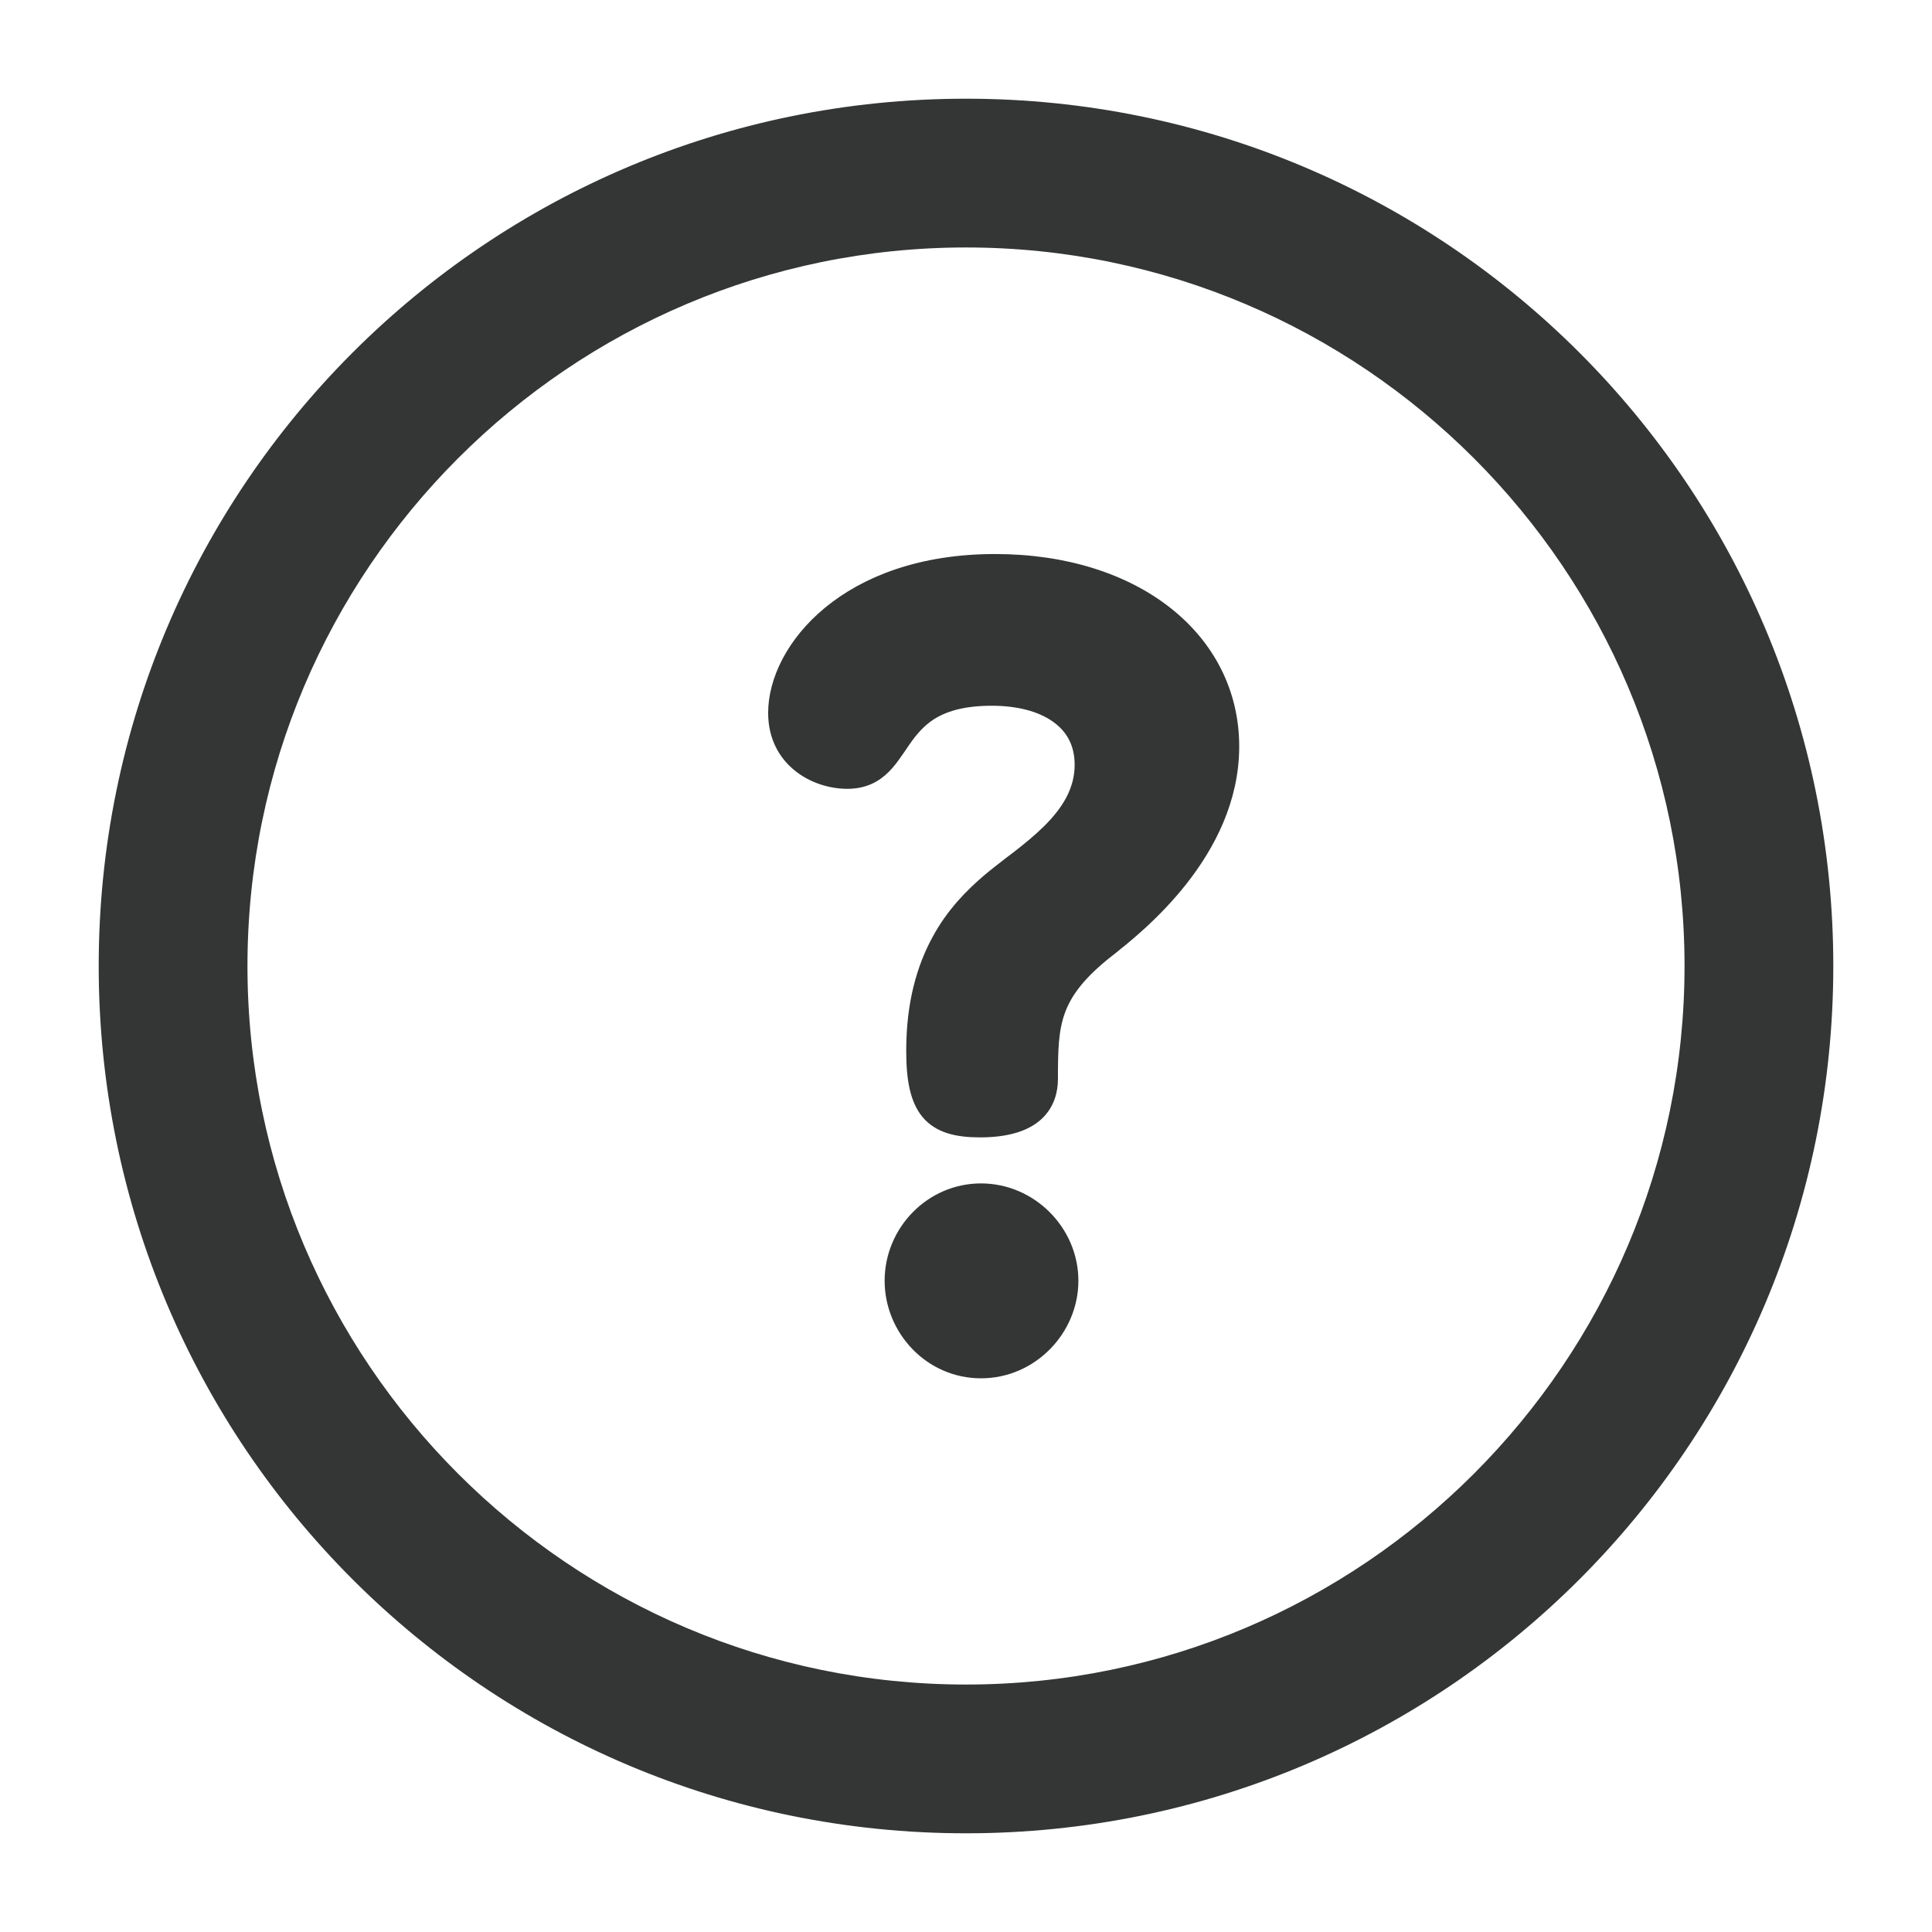 <svg width="17" height="17" viewBox="0 0 17 17" fill="none" xmlns="http://www.w3.org/2000/svg">
<path d="M8.5 0.934C4.319 0.934 0.934 4.318 0.934 8.5C0.934 12.681 4.318 16.066 8.5 16.066C12.681 16.066 16.066 12.682 16.066 8.5C16.066 4.319 12.682 0.934 8.5 0.934ZM8.5 14.888C4.978 14.888 2.112 12.022 2.112 8.5C2.112 4.978 4.978 2.112 8.5 2.112C12.022 2.112 14.888 4.978 14.888 8.5C14.888 12.022 12.022 14.888 8.5 14.888Z" fill="#343636" stroke="#343636" stroke-width="0.131"/>
<path d="M8.632 10.476C8.197 10.476 7.847 10.838 7.847 11.27C7.847 11.692 8.187 12.065 8.632 12.065C9.076 12.065 9.426 11.693 9.426 11.27C9.426 10.837 9.066 10.476 8.632 10.476Z" fill="#343636" stroke="#343636" stroke-width="0.126"/>
<path d="M8.696 7.754L8.695 7.755C8.555 7.876 8.389 8.038 8.26 8.277C8.13 8.516 8.037 8.828 8.037 9.246C8.037 9.494 8.07 9.674 8.167 9.79C8.268 9.909 8.423 9.945 8.623 9.945C8.863 9.945 9.022 9.891 9.12 9.802C9.219 9.711 9.246 9.594 9.246 9.493C9.246 9.244 9.249 9.061 9.312 8.889C9.374 8.72 9.498 8.555 9.754 8.355L9.715 8.306L9.753 8.355C9.882 8.255 10.153 8.04 10.392 7.736C10.631 7.432 10.841 7.034 10.841 6.568C10.841 5.627 9.991 4.938 8.756 4.938C7.45 4.938 6.822 5.715 6.822 6.273C6.822 6.479 6.909 6.632 7.034 6.732C7.157 6.831 7.314 6.878 7.455 6.878C7.601 6.878 7.7 6.824 7.778 6.745C7.816 6.707 7.849 6.663 7.879 6.619C7.891 6.602 7.902 6.586 7.914 6.569C7.932 6.542 7.95 6.515 7.971 6.486C8.035 6.399 8.109 6.315 8.222 6.253C8.335 6.191 8.493 6.147 8.727 6.147C8.956 6.147 9.156 6.197 9.296 6.295C9.434 6.39 9.519 6.532 9.519 6.729C9.519 6.962 9.399 7.148 9.232 7.314C9.149 7.396 9.056 7.472 8.962 7.545C8.937 7.564 8.912 7.583 8.887 7.602C8.82 7.654 8.754 7.705 8.696 7.754L8.696 7.754Z" fill="#343636" stroke="#343636" stroke-width="0.126"/>
</svg>
